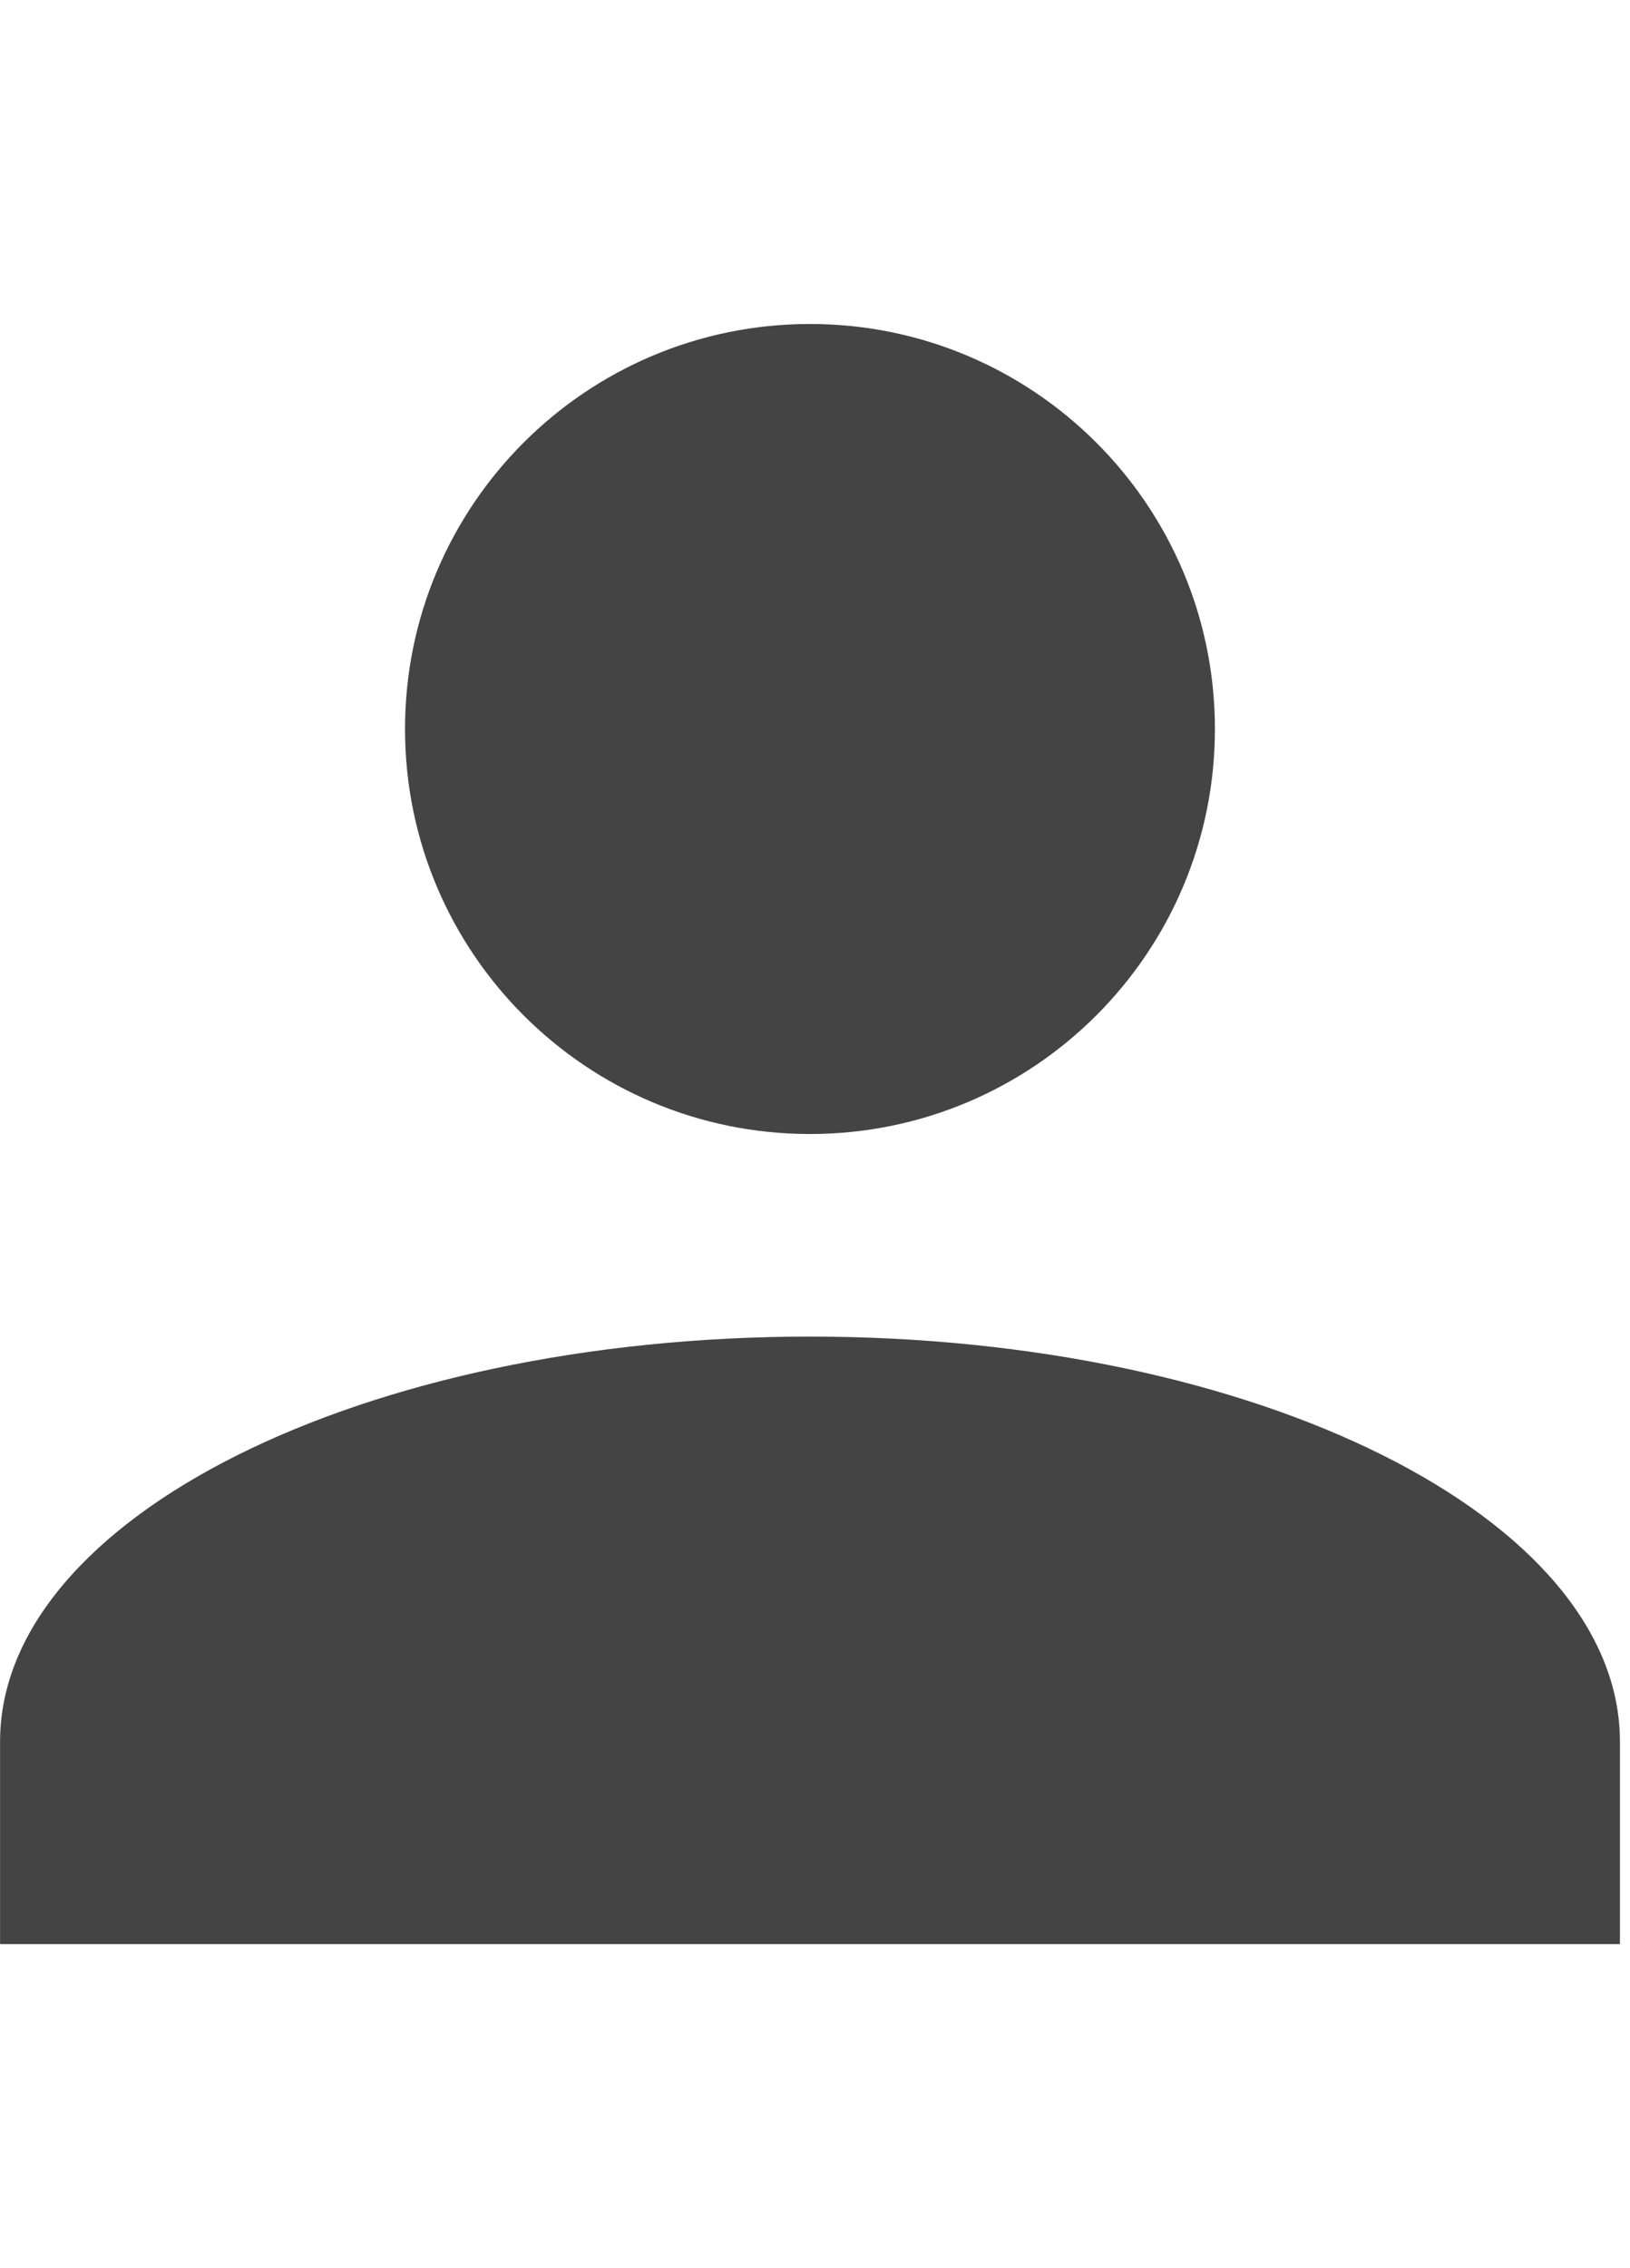 <!-- Generated by IcoMoon.io -->
<svg version="1.1" xmlns="http://www.w3.org/2000/svg" width="23" height="32" viewBox="0 0 23 32">
<title>user</title>
<path fill="#444" d="M11.429 4.571c3.156 0 5.714 2.558 5.714 5.714s-2.558 5.714-5.714 5.714c-3.156 0-5.714-2.558-5.714-5.714s2.558-5.714 5.714-5.714zM11.429 18.857c6.312 0 11.429 2.558 11.429 5.714v2.857h-22.857v-2.857c0-3.156 5.117-5.714 11.429-5.714z"></path>
</svg>
